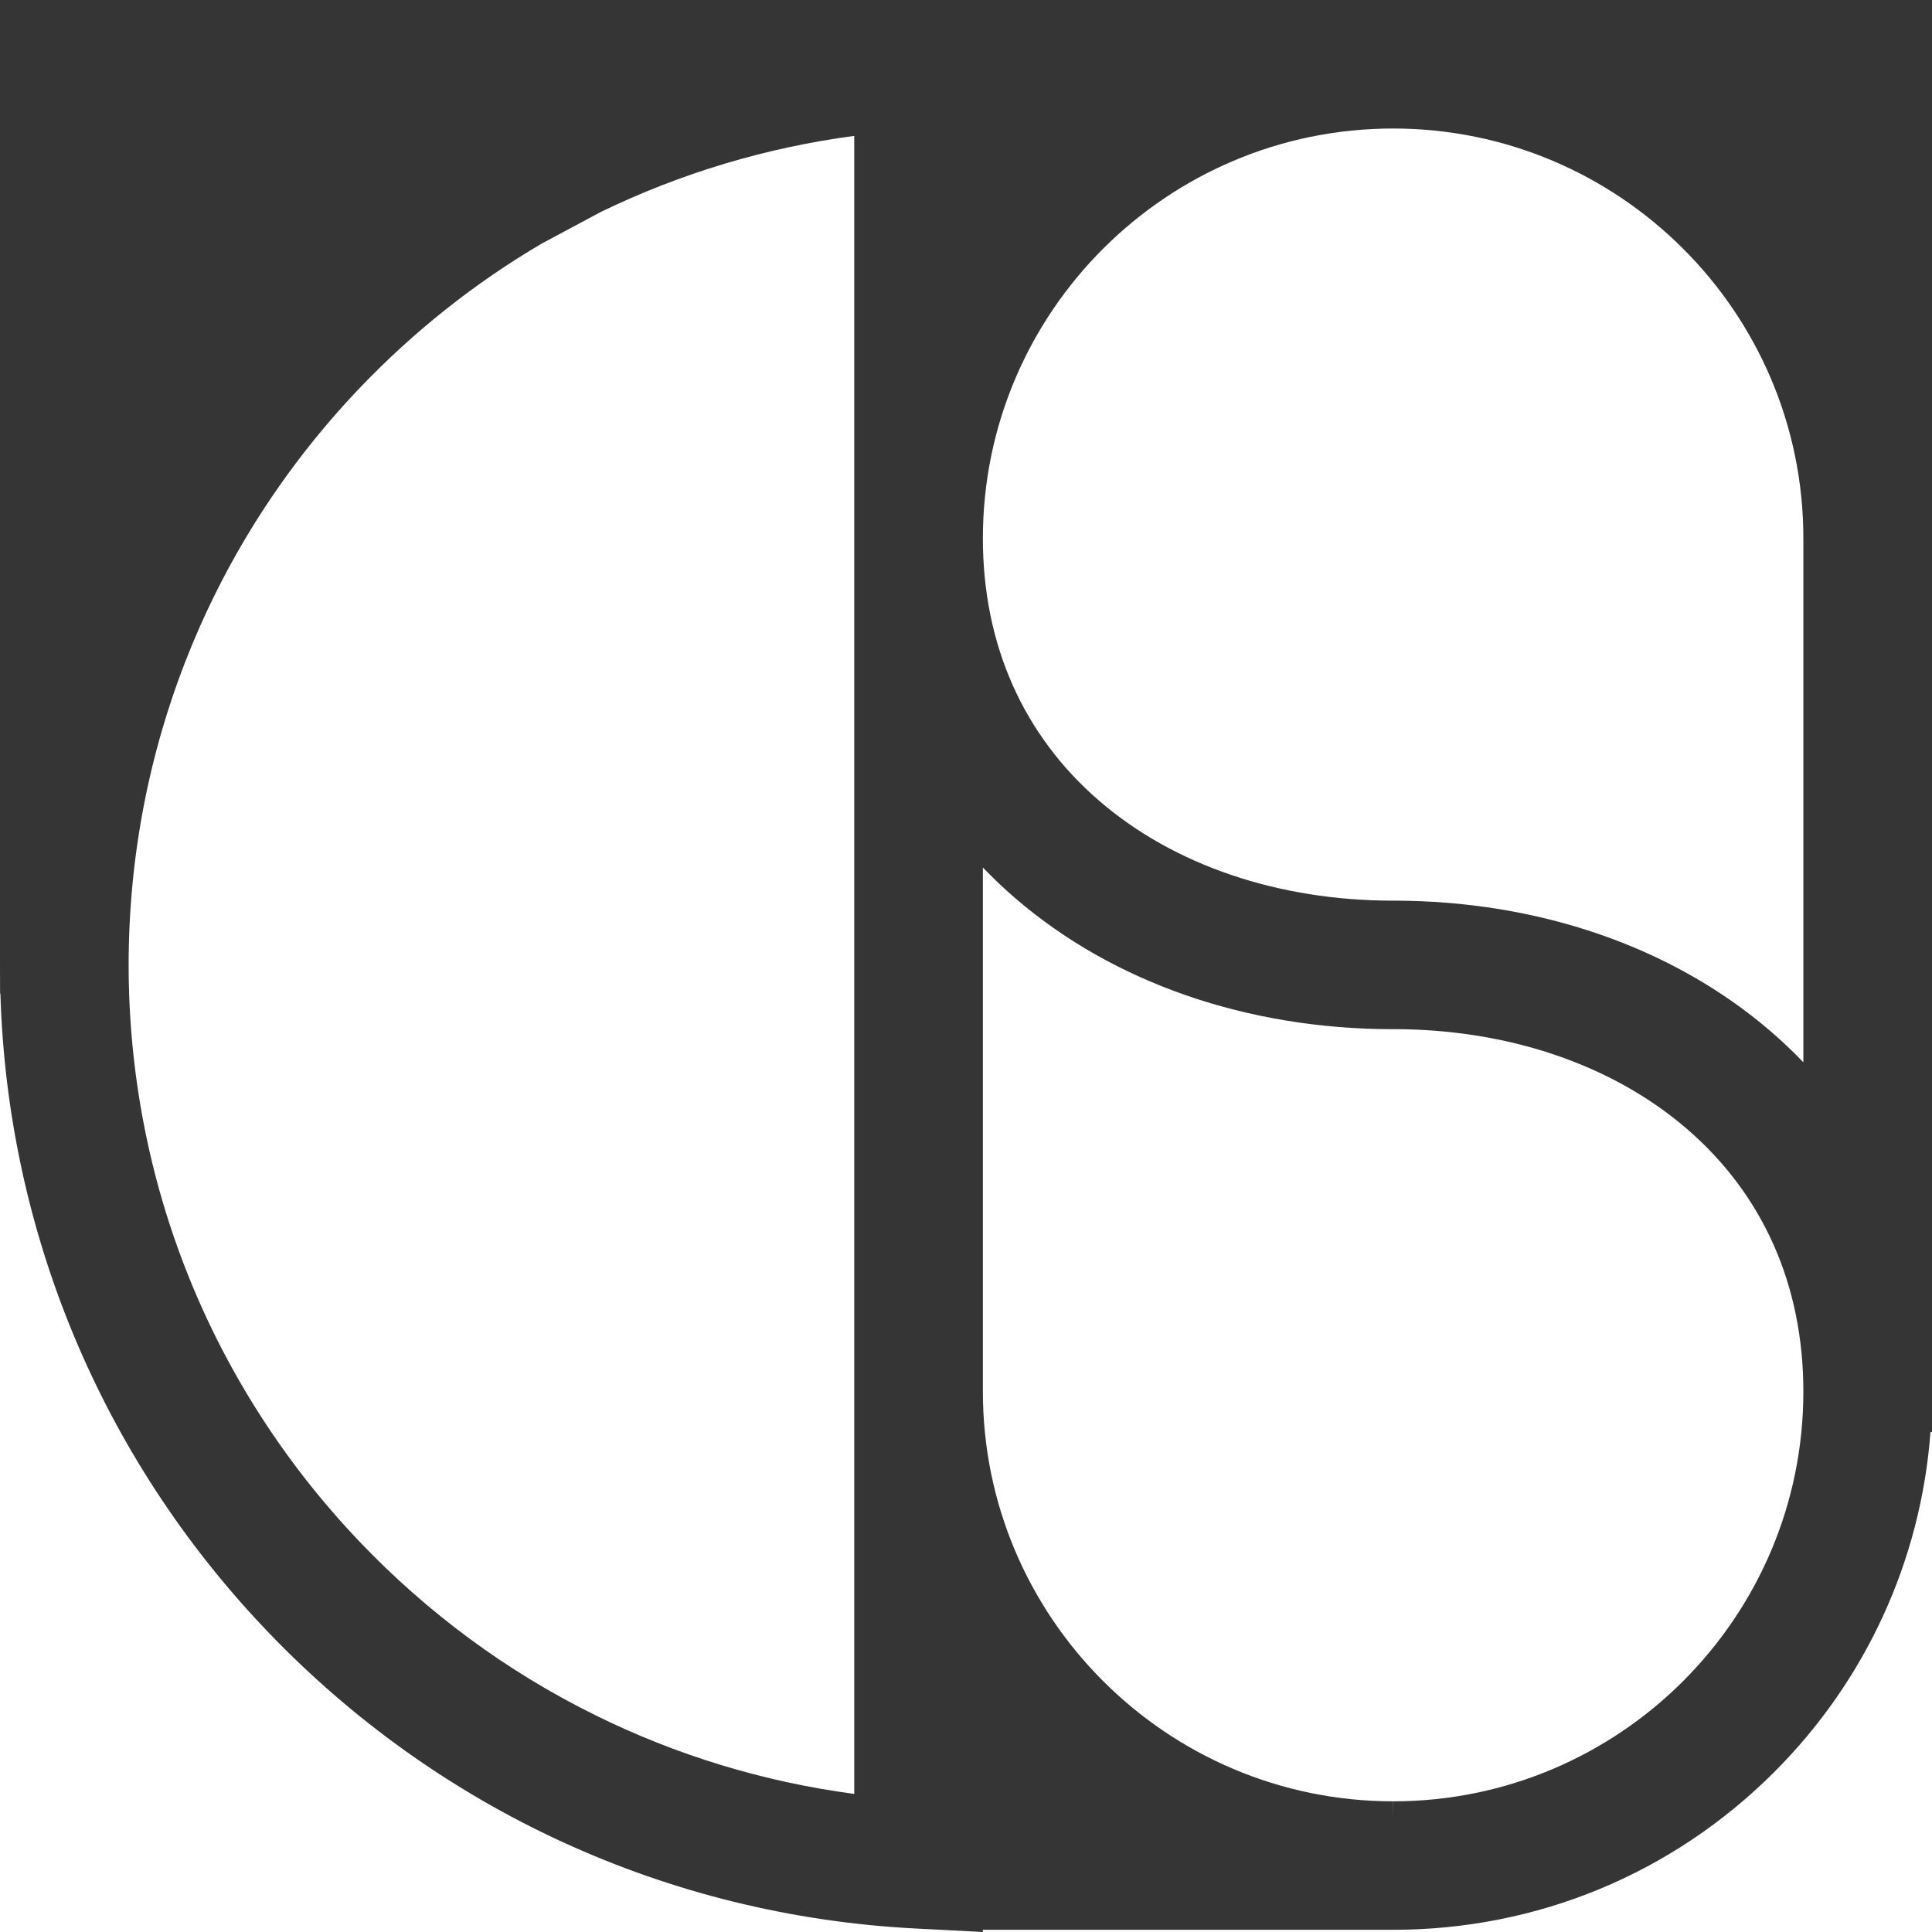 <svg width="72" height="72" viewBox="0 0 72 72" fill="none" xmlns="http://www.w3.org/2000/svg">
<path d="M0 35.952L0.003 37.029H0.015C0.276 45.906 3.781 54.309 9.927 60.755C16.305 67.445 24.893 71.392 34.107 71.869L36.628 72V71.918H51.917C57.281 71.918 62.325 69.832 66.118 66.042C69.532 62.631 71.587 58.151 71.943 53.369H72V0H0V35.952ZM4.794 35.956C4.795 27.917 7.851 20.285 13.399 14.466C15.41 12.357 17.695 10.543 20.192 9.075L22.392 7.898C25.375 6.453 28.548 5.501 31.835 5.064V66.854C28.453 66.404 25.198 65.413 22.148 63.902C18.881 62.285 15.938 60.114 13.399 57.452C7.851 51.633 4.795 44.001 4.794 35.956ZM51.918 33.565C47.641 33.565 43.756 32.247 40.977 29.855C38.132 27.406 36.629 24.019 36.629 20.06C36.629 11.639 43.487 4.789 51.918 4.789C60.348 4.789 67.206 11.639 67.206 20.06V39.589C66.82 39.187 66.413 38.801 65.989 38.435C62.339 35.294 57.343 33.564 51.918 33.564V33.565ZM51.918 38.353C56.193 38.353 60.079 39.671 62.859 42.064C65.703 44.513 67.206 47.9 67.206 51.859C67.206 60.28 60.348 67.13 51.918 67.13V67.758L51.913 67.13C43.486 67.127 36.629 60.277 36.629 51.859V32.33C37.016 32.732 37.422 33.117 37.847 33.483C41.496 36.625 46.493 38.355 51.918 38.355V38.353Z" fill="#353535"/>
</svg>
